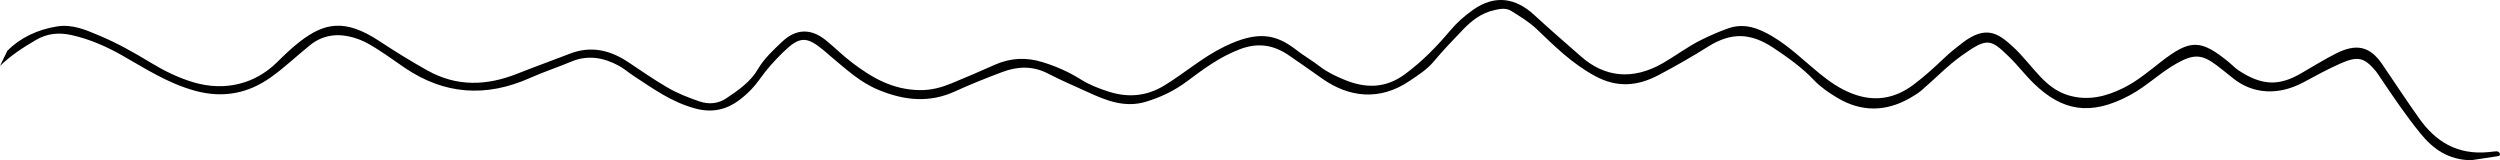 <?xml version="1.0" encoding="utf-8"?>
<!-- Generator: Adobe Illustrator 25.4.1, SVG Export Plug-In . SVG Version: 6.00 Build 0)  -->
<svg version="1.1" id="Layer_1" xmlns="http://www.w3.org/2000/svg" xmlns:xlink="http://www.w3.org/1999/xlink" x="0px" y="0px"
	 viewBox="0 0 627.79 40.22" style="enable-background:new 0 0 627.79 40.22;" xml:space="preserve">
<path d="M1.85,12.74c3.17-3.21,7.54-5.33,12.53-6.11c3.84-0.6,7.2,0.9,10.43,2.25c4.58,1.91,8.86,4.32,13.04,6.86
	c3.35,2.03,6.91,3.8,10.78,4.94c7.86,2.32,15.41,0.4,20.93-5.04c1.82-1.8,3.68-3.6,5.74-5.19c6.09-4.7,11.28-5.86,19.95-0.14
	c3.95,2.6,7.96,5.09,12.13,7.41c7.32,4.08,14.79,3.84,22.46,0.81c4.37-1.73,8.81-3.32,13.19-5.02c5.45-2.13,10.27-0.87,14.7,2.08
	c3.23,2.15,6.41,4.36,9.8,6.34c2.56,1.5,5.33,2.59,8.18,3.56c2.36,0.8,4.72,0.5,6.61-0.76c3.1-2.06,6.19-4.23,8-7.36
	c1.53-2.63,3.83-4.76,6.08-6.89c3.5-3.31,7.26-3.4,11.02-0.34c2.23,1.81,4.24,3.84,6.54,5.58c4.88,3.7,10.06,6.82,17.02,6.91
	c2.92,0.04,5.45-0.67,7.94-1.69c3.68-1.5,7.31-3.09,10.93-4.69c3.86-1.7,7.78-1.92,11.86-0.67c3.47,1.06,6.71,2.49,9.66,4.35
	c2.16,1.36,4.54,2.28,6.99,3.07c4.98,1.6,9.62,1.17,14.09-1.57c5.11-3.13,9.52-7.05,15.02-9.73c8.31-4.05,12.9-3.15,17.97,0.78
	c1.95,1.51,4.13,2.77,6.1,4.29c1.71,1.33,3.82,2.33,5.91,3.2c5.41,2.27,10.45,2.29,15.4-1.37c4.38-3.24,7.98-6.97,11.33-10.94
	c1.64-1.95,3.54-3.64,5.7-5.17c5.55-3.92,10.75-3,15.38,1.27c3.88,3.58,7.9,7.05,11.89,10.54c5.71,4.98,12.73,6.02,20.51,1.51
	c3.27-1.89,6.22-4.16,9.67-5.85c2.17-1.06,4.37-2.04,6.66-2.84c4.13-1.44,7.68,0.02,11.02,1.98c4.49,2.65,8.03,6.22,11.96,9.41
	c2.45,1.98,5,3.78,8.12,4.99c5.76,2.23,10.86,1.19,15.39-2.21c2.75-2.06,5.28-4.36,7.72-6.69c1.47-1.4,3.05-2.66,4.69-3.91
	c5.97-4.53,9.07-2.18,12.63,1.09c2.48,2.28,4.45,4.97,6.76,7.4c1.95,2.05,4.18,3.89,7.17,4.77c4.94,1.45,9.46,0.28,13.77-1.86
	c3.57-1.77,6.48-4.28,9.51-6.63c7.26-5.62,9.88-5.64,16.96,0.15c0.85,0.69,1.59,1.51,2.51,2.11c5.83,3.82,10.1,3.91,15.6,0.72
	c2.9-1.68,5.75-3.45,8.76-4.98c5.2-2.64,8.58-1.82,11.65,2.67c3.11,4.55,6.11,9.16,9.32,13.66c4.01,5.62,9.4,9.25,17.62,8.39
	c0.58-0.06,1.15-0.16,1.72-0.18c0.5-0.02,0.84,0.31,0.9,0.69c0.08,0.49-0.45,0.52-0.84,0.58c-2.14,0.33-4.28,0.65-6.41,0.97
	c-5.76-0.09-9.56-2.88-12.63-6.63c-3.7-4.53-6.93-9.32-10.15-14.11c-0.37-0.54-0.71-1.11-1.13-1.62c-2.87-3.42-4.46-3.87-8.83-1.96
	c-3.24,1.42-6.31,3.13-9.4,4.78c-6.05,3.23-12.49,3.07-17.61-1.03c-1.39-1.11-2.76-2.24-4.19-3.31c-3.65-2.74-5.71-2.78-9.76-0.56
	c-4.33,2.37-7.65,5.8-12.03,8.14c-9.88,5.29-16.93,3.9-23.99-2.9c-2.23-2.15-4.06-4.61-6.28-6.76c-4.62-4.48-5.43-4.92-11.78-0.41
	c-3.69,2.62-6.77,5.87-10.18,8.79c-0.92,0.79-2.02,1.45-3.11,2.07c-6.02,3.37-12.08,3.38-17.99-0.12c-2.15-1.27-4.28-2.73-5.92-4.46
	c-2.98-3.15-6.55-5.7-10.24-8.15c-5.75-3.81-10.62-3.9-16.39-0.28c-4.01,2.52-8.13,4.87-12.36,7.11c-5.28,2.8-10.43,3.28-15.98,0.28
	c-5.8-3.13-10.18-7.49-14.65-11.77c-1.91-1.82-4.13-3.14-6.35-4.55c-1.35-0.86-2.77-0.59-4.19-0.28c-3.44,0.74-5.88,2.73-8.05,4.98
	c-2.52,2.61-5.02,5.24-7.33,7.99c-1.66,1.99-3.86,3.37-6.03,4.84c-7.63,5.18-15.34,4.04-21.86-0.52c-2.83-1.98-5.64-3.98-8.5-5.93
	c-3.72-2.53-7.63-3.26-12.22-1.52c-5.19,1.96-9.32,5.1-13.49,8.2c-3.05,2.26-6.48,3.9-10.17,5.01c-5.25,1.58-9.94-0.3-14.48-2.39
	c-3.34-1.54-6.76-2.96-9.99-4.65c-3.86-2.03-7.72-1.89-11.63-0.41c-3.99,1.51-7.96,3.07-11.81,4.84c-6.54,3-12.87,2.25-19.23-0.38
	c-4.71-1.95-8.14-5.22-11.81-8.26c-0.63-0.52-1.23-1.07-1.86-1.6c-4.37-3.65-6.11-3.65-10.25,0.39c-2.11,2.06-4.11,4.25-5.75,6.59
	c-1.47,2.09-3.24,3.92-5.31,5.47c-3.1,2.32-6.66,3.24-10.89,2.12c-6.06-1.59-10.71-5.02-15.59-8.2c-1.28-0.83-2.41-1.86-3.76-2.58
	c-3.76-2.02-7.7-2.8-11.96-1.01c-3.39,1.42-6.93,2.58-10.27,4.07c-11.12,4.97-21.57,4.18-31.43-2.48c-2.18-1.47-4.3-3.03-6.52-4.45
	c-1.51-0.97-3.07-1.96-4.78-2.63c-4.45-1.73-8.78-1.7-12.57,1.35c-3.3,2.66-6.34,5.58-9.81,8.05c-5.6,3.99-11.9,5.37-19.11,3.38
	c-6.81-1.89-12.39-5.53-18.21-8.84c-3.93-2.23-8.06-4.06-12.61-5.1C14.88,8.1,11.92,8.34,9,10.05c-3.28,1.92-6.36,3.93-9,6.51"/>
<g>
</g>
<g>
</g>
<g>
</g>
<g>
</g>
<g>
</g>
<g>
</g>
</svg>
